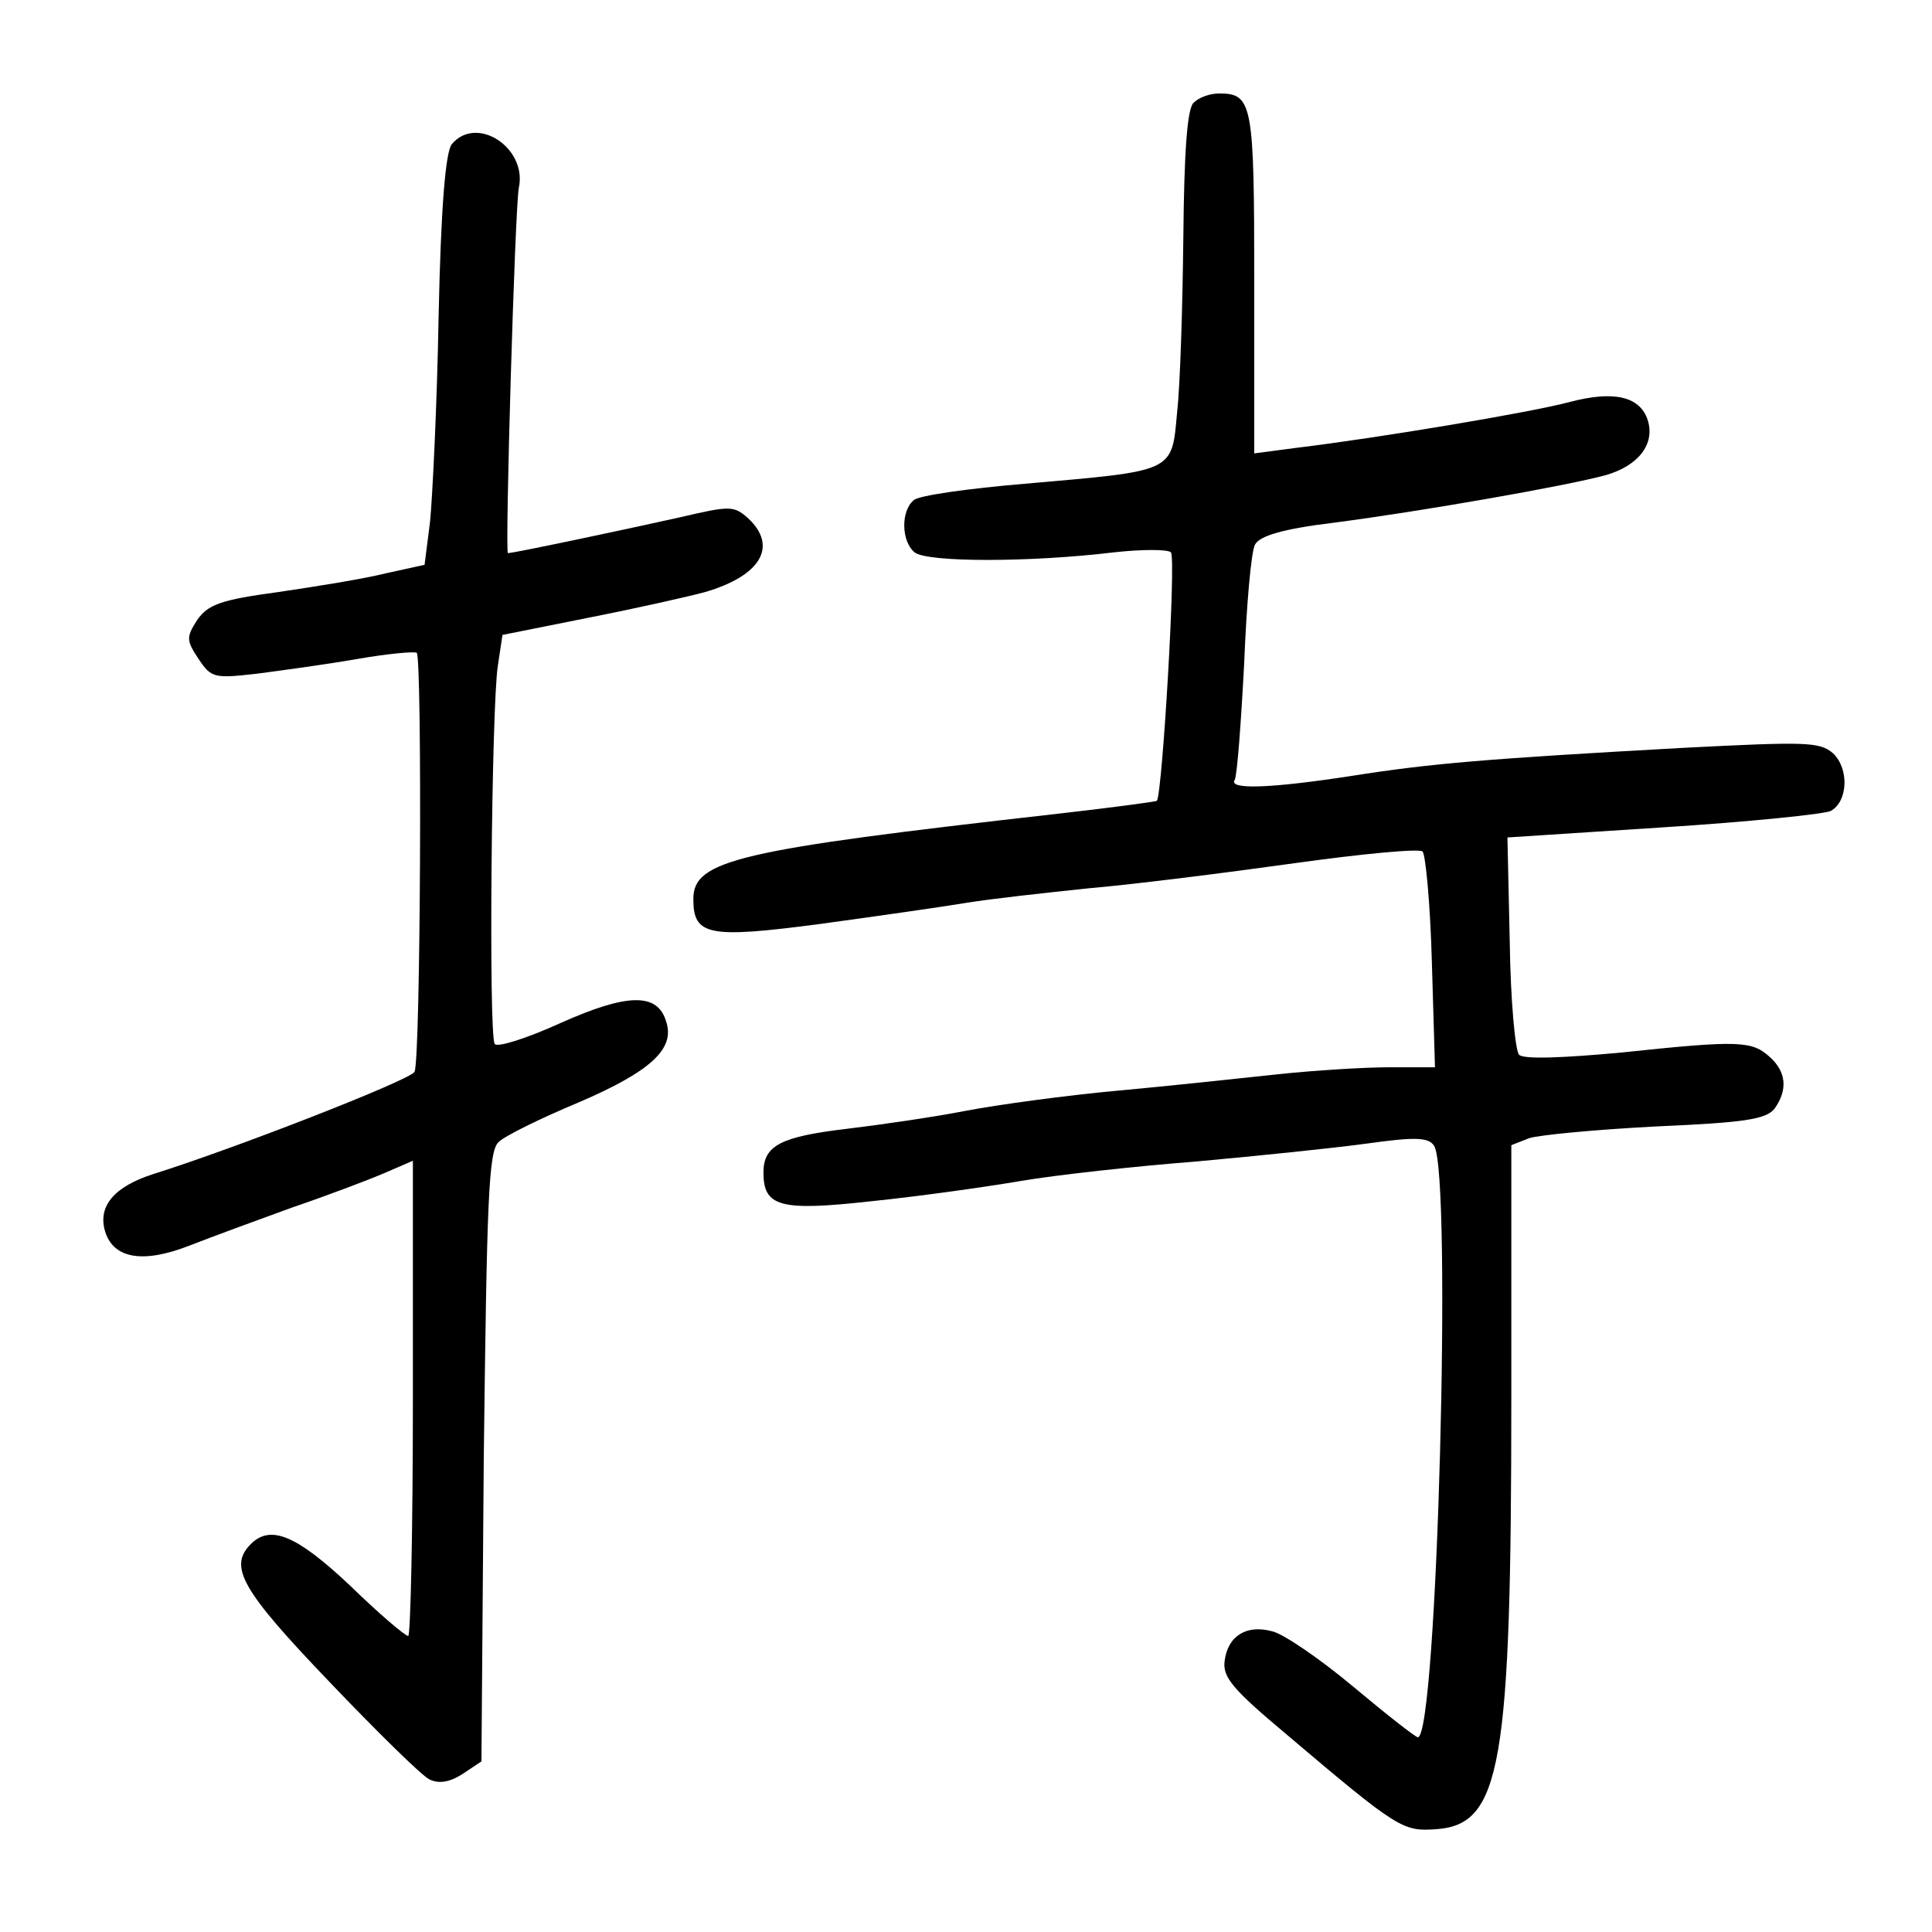<?xml version="1.0" standalone="no"?>
<!DOCTYPE svg PUBLIC "-//W3C//DTD SVG 20010904//EN"
 "http://www.w3.org/TR/2001/REC-SVG-20010904/DTD/svg10.dtd">
<svg version="1.0" xmlns="http://www.w3.org/2000/svg"
 width="248pt" height="248pt" viewBox="0 0 248 248"
 preserveAspectRatio="xMidYMid meet">
<g transform="translate(0,248) scale(0.1,-0.1)"
fill="#000000" stroke="none">
<path d="M1532 2348 c-8 -8 -12 -62 -13 -172 -1 -89 -4 -190 -8 -225 -7 -78
-2 -75 -196 -92 -71 -6 -136 -15 -142 -21 -17 -14 -16 -53 1 -67 16 -13 148
-13 256 0 36 4 69 4 73 0 7 -7 -11 -310 -18 -319 -1 -1 -60 -9 -131 -17 -407
-46 -464 -59 -464 -109 0 -47 19 -51 163 -32 73 10 157 22 187 27 30 5 102 13
160 19 58 5 176 20 262 32 86 12 160 19 164 15 4 -4 10 -68 12 -142 l4 -135
-58 0 c-33 0 -97 -4 -144 -9 -47 -5 -139 -15 -205 -21 -66 -6 -154 -18 -196
-26 -41 -8 -110 -18 -152 -23 -84 -10 -107 -21 -107 -56 0 -44 21 -50 138 -37
59 6 145 18 192 26 47 8 148 19 225 25 77 7 175 17 219 23 64 9 80 8 87 -3 23
-38 4 -759 -21 -759 -3 0 -40 29 -83 65 -43 36 -90 68 -104 71 -33 9 -57 -6
-61 -38 -3 -21 11 -37 79 -94 145 -123 150 -125 193 -122 83 6 96 82 96 556
l0 322 23 9 c12 4 85 11 162 15 114 5 142 9 153 23 17 24 15 47 -6 66 -23 21
-39 22 -190 6 -75 -7 -126 -9 -132 -3 -5 5 -11 70 -12 144 l-3 135 200 13
c110 7 207 17 215 21 22 12 24 54 3 74 -17 15 -36 15 -193 7 -252 -14 -324
-20 -425 -36 -104 -16 -159 -18 -150 -5 3 6 8 72 12 148 3 76 9 145 14 154 6
11 35 20 101 28 115 15 297 47 349 61 42 12 64 40 54 71 -10 30 -43 38 -100
23 -48 -13 -244 -46 -352 -59 l-53 -7 0 219 c0 230 -2 243 -45 243 -12 0 -26
-5 -33 -12z"/>
<path d="M580 2295 c-8 -10 -14 -79 -17 -222 -2 -115 -8 -233 -11 -263 l-7
-55 -50 -11 c-28 -7 -90 -17 -138 -24 -74 -10 -90 -16 -104 -36 -14 -22 -14
-26 2 -50 16 -24 20 -25 73 -19 31 4 90 12 130 19 40 7 74 10 77 8 7 -8 5
-527 -3 -538 -7 -11 -230 -98 -335 -131 -50 -16 -72 -41 -62 -74 11 -35 49
-41 108 -18 28 11 88 33 132 49 44 15 97 35 118 44 l37 16 0 -305 c0 -168 -3
-305 -6 -305 -4 0 -38 29 -75 65 -69 65 -102 78 -127 53 -29 -29 -12 -59 100
-176 61 -64 119 -121 129 -126 12 -6 26 -4 43 7 l24 16 3 390 c4 330 6 393 19
405 8 8 55 31 103 51 93 40 124 69 112 104 -11 37 -50 36 -135 -2 -44 -20 -82
-32 -85 -27 -8 13 -4 434 4 485 l6 40 110 22 c61 12 128 27 150 33 72 21 94
59 55 95 -18 16 -23 16 -87 1 -58 -13 -213 -46 -221 -46 -4 0 9 444 14 469 11
51 -54 94 -86 56z"/>
</g>
</svg>
